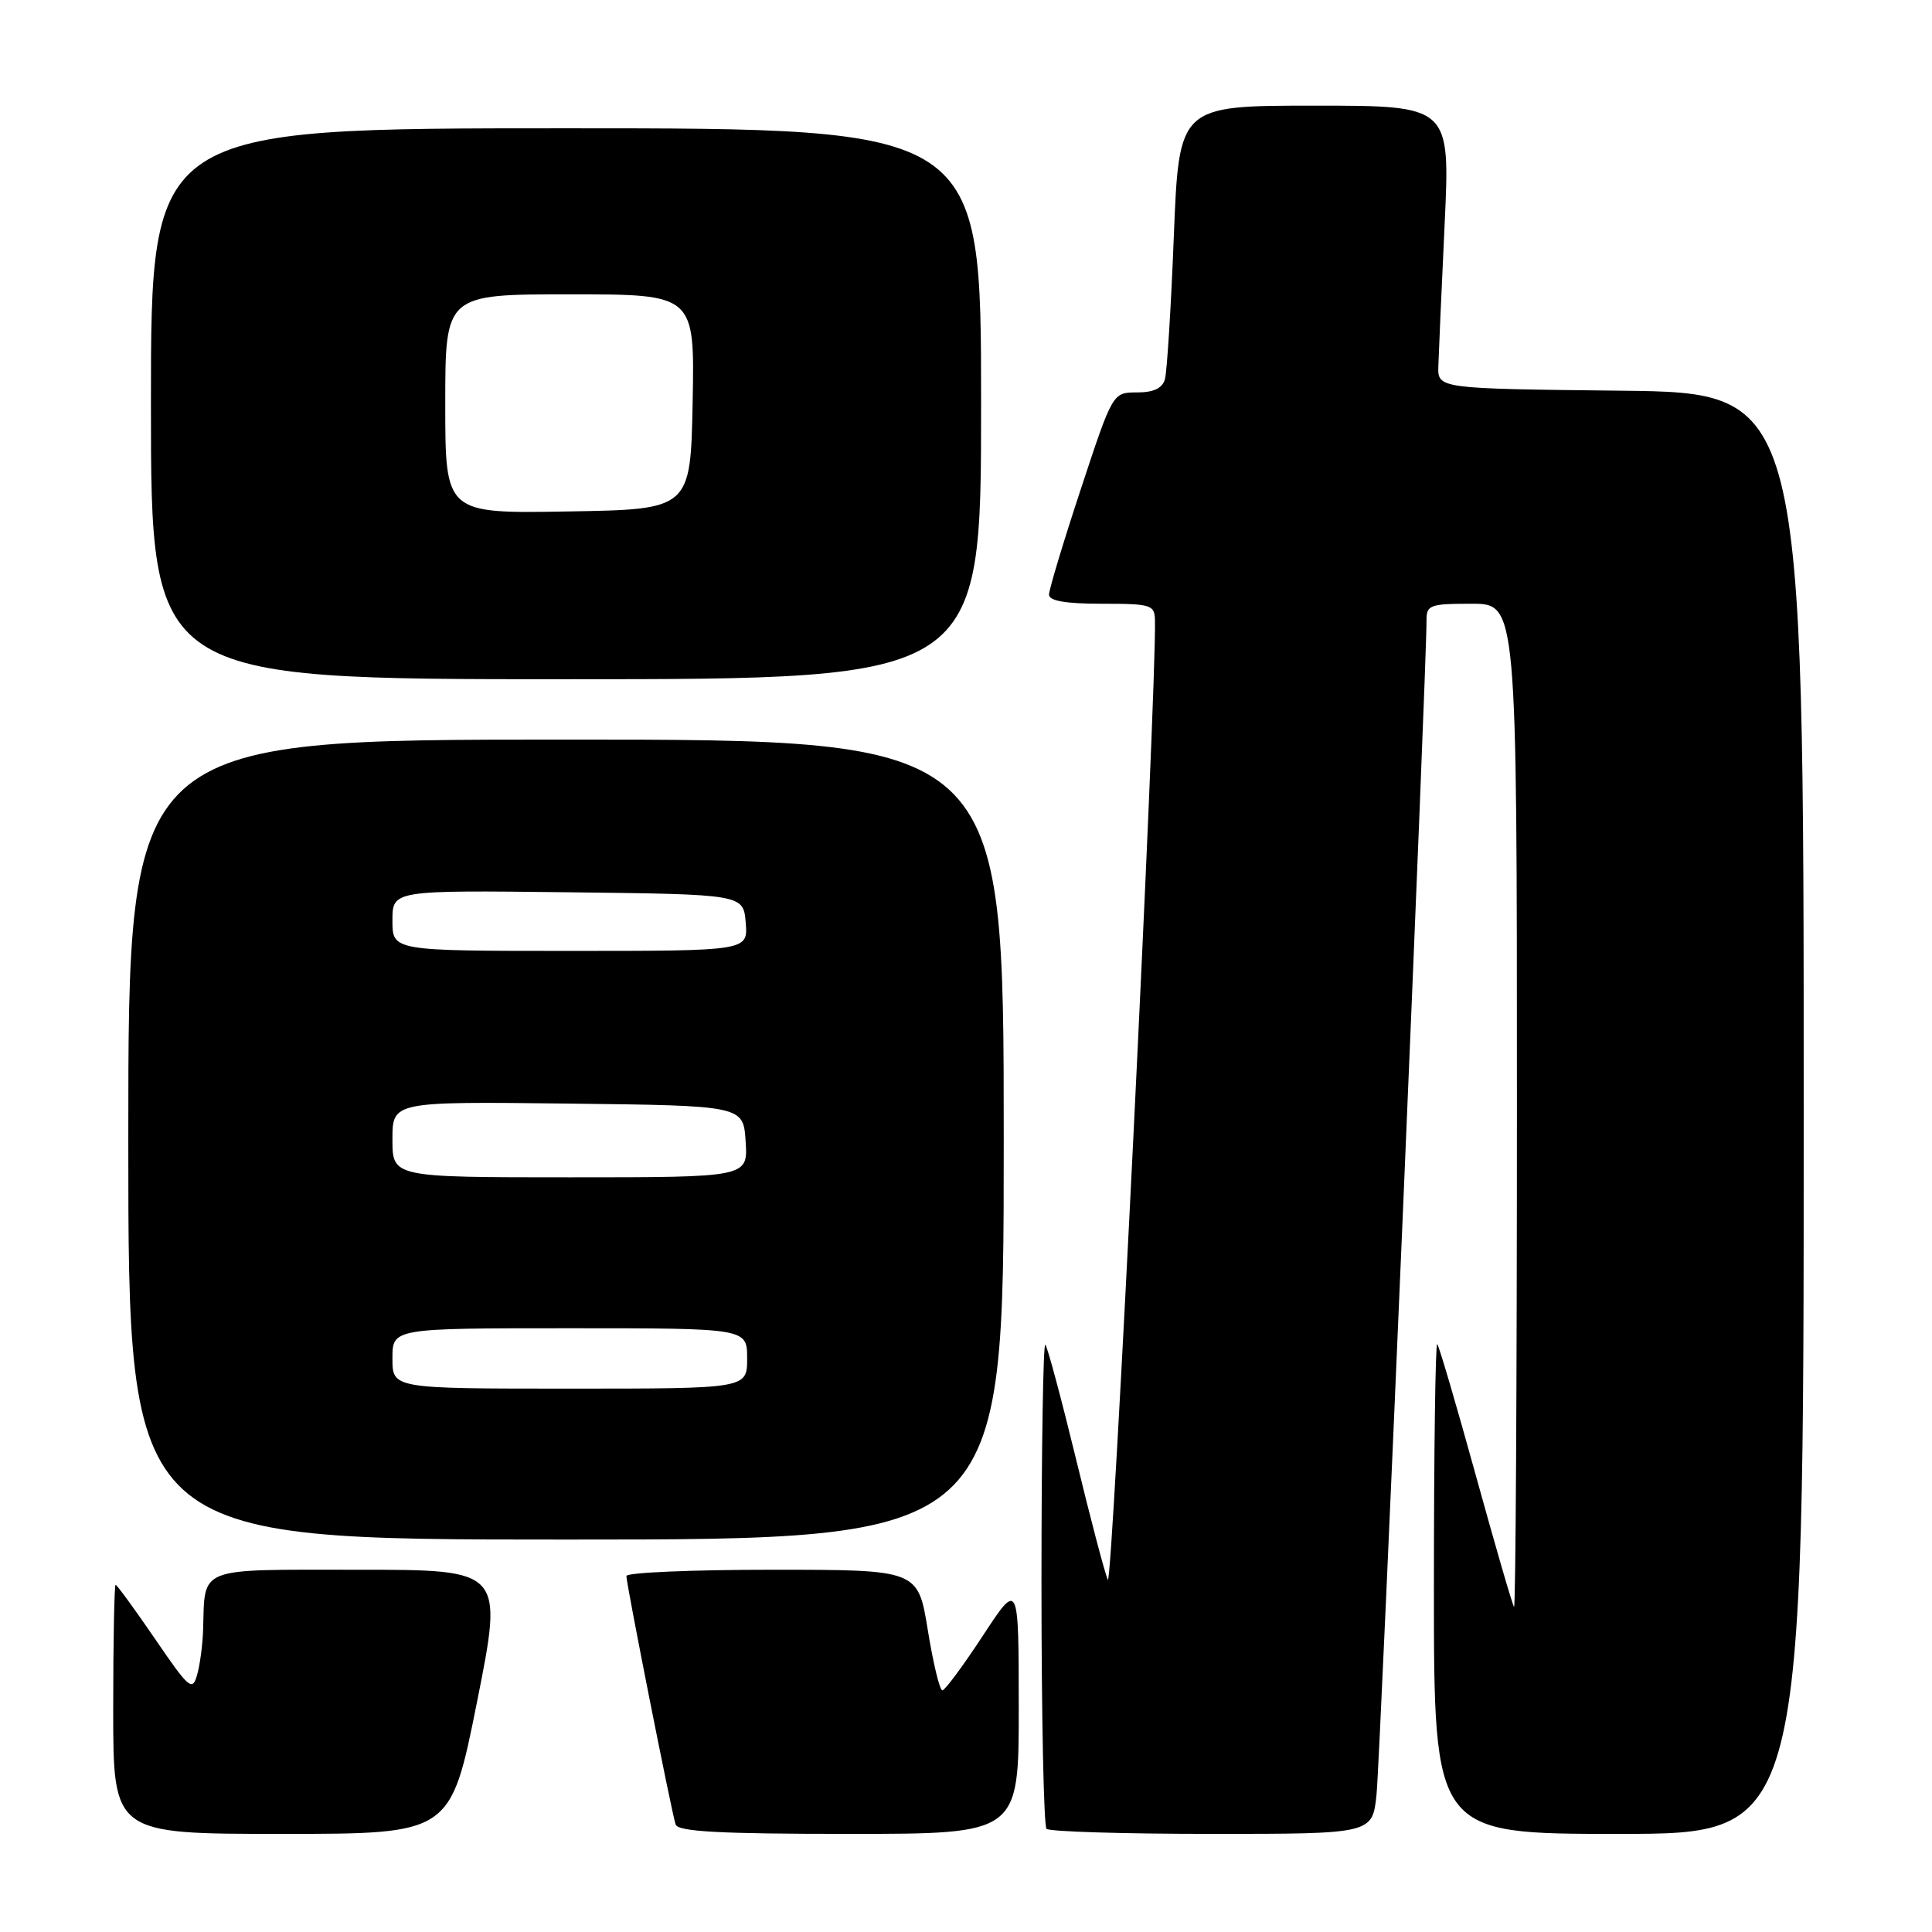 <?xml version="1.0" encoding="UTF-8" standalone="no"?>
<!DOCTYPE svg PUBLIC "-//W3C//DTD SVG 1.1//EN" "http://www.w3.org/Graphics/SVG/1.1/DTD/svg11.dtd" >
<svg xmlns="http://www.w3.org/2000/svg" xmlns:xlink="http://www.w3.org/1999/xlink" version="1.1" viewBox="0 0 256 256">
 <g >
 <path fill="currentColor"
d=" M 63.21 225.50 C 66.70 208.00 66.70 208.00 47.47 208.00 C 25.85 208.00 27.19 207.48 26.91 216.00 C 26.85 217.93 26.50 220.59 26.12 221.92 C 25.50 224.15 25.06 223.78 20.55 217.17 C 17.85 213.23 15.50 210.00 15.32 210.00 C 15.15 210.00 15.00 217.43 15.00 226.50 C 15.00 243.00 15.00 243.00 37.36 243.00 C 59.71 243.00 59.71 243.00 63.21 225.50 Z  M 134.99 226.25 C 134.98 209.50 134.98 209.50 130.24 216.73 C 127.63 220.71 125.22 223.97 124.87 223.98 C 124.52 223.99 123.65 220.40 122.94 216.00 C 121.64 208.00 121.64 208.00 102.32 208.00 C 91.69 208.00 83.00 208.37 83.00 208.83 C 83.00 209.92 88.99 240.14 89.52 241.75 C 89.84 242.70 95.33 243.00 112.47 243.00 C 135.00 243.00 135.00 243.00 134.99 226.25 Z  M 182.40 237.75 C 182.88 233.08 189.06 87.86 189.02 82.25 C 189.00 80.16 189.44 80.00 195.00 80.00 C 201.00 80.00 201.00 80.00 201.00 146.67 C 201.00 183.33 200.83 213.15 200.62 212.92 C 200.41 212.69 198.14 204.86 195.56 195.52 C 192.98 186.18 190.68 178.34 190.44 178.10 C 190.20 177.86 190.00 192.37 190.00 210.33 C 190.00 243.00 190.00 243.00 214.50 243.00 C 239.00 243.00 239.00 243.00 239.00 147.52 C 239.00 52.04 239.00 52.04 214.75 51.77 C 190.50 51.50 190.50 51.50 190.59 48.50 C 190.64 46.85 191.01 38.41 191.42 29.75 C 192.16 14.00 192.16 14.00 174.19 14.00 C 156.23 14.00 156.23 14.00 155.54 31.25 C 155.17 40.74 154.63 49.29 154.36 50.25 C 154.02 51.45 152.86 52.00 150.65 52.00 C 147.44 52.00 147.44 52.00 143.22 64.79 C 140.90 71.82 139.00 78.12 139.00 78.79 C 139.00 79.62 141.19 80.00 146.00 80.00 C 152.58 80.00 153.00 80.13 153.04 82.25 C 153.22 92.16 147.39 210.77 146.79 209.34 C 146.36 208.33 144.44 201.02 142.52 193.09 C 140.59 185.17 138.79 178.46 138.51 178.18 C 138.23 177.90 138.00 192.07 138.00 209.67 C 138.00 227.27 138.30 241.97 138.67 242.33 C 139.03 242.70 148.90 243.00 160.59 243.00 C 181.86 243.00 181.86 243.00 182.40 237.75 Z  M 133.00 151.00 C 133.00 98.00 133.00 98.00 75.00 98.00 C 17.00 98.00 17.00 98.00 17.00 151.00 C 17.00 204.00 17.00 204.00 75.00 204.00 C 133.00 204.00 133.00 204.00 133.00 151.00 Z  M 130.00 53.50 C 130.00 17.00 130.00 17.00 75.00 17.00 C 20.00 17.00 20.00 17.00 20.00 53.50 C 20.00 90.00 20.00 90.00 75.00 90.00 C 130.00 90.00 130.00 90.00 130.00 53.50 Z  M 52.00 180.00 C 52.00 176.00 52.00 176.00 75.50 176.00 C 99.00 176.00 99.00 176.00 99.00 180.00 C 99.00 184.00 99.00 184.00 75.50 184.00 C 52.00 184.00 52.00 184.00 52.00 180.00 Z  M 52.00 150.98 C 52.00 145.96 52.00 145.96 75.25 146.23 C 98.50 146.50 98.50 146.50 98.80 151.25 C 99.11 156.00 99.11 156.00 75.55 156.00 C 52.00 156.00 52.00 156.00 52.00 150.98 Z  M 52.00 121.98 C 52.00 117.96 52.00 117.96 75.25 118.23 C 98.50 118.50 98.50 118.50 98.81 122.25 C 99.12 126.00 99.12 126.00 75.56 126.00 C 52.00 126.00 52.00 126.00 52.00 121.98 Z  M 59.00 53.52 C 59.00 39.00 59.00 39.00 75.53 39.00 C 92.05 39.00 92.05 39.00 91.78 53.25 C 91.50 67.50 91.50 67.50 75.25 67.77 C 59.00 68.05 59.00 68.05 59.00 53.52 Z "/>
</g>
</svg>